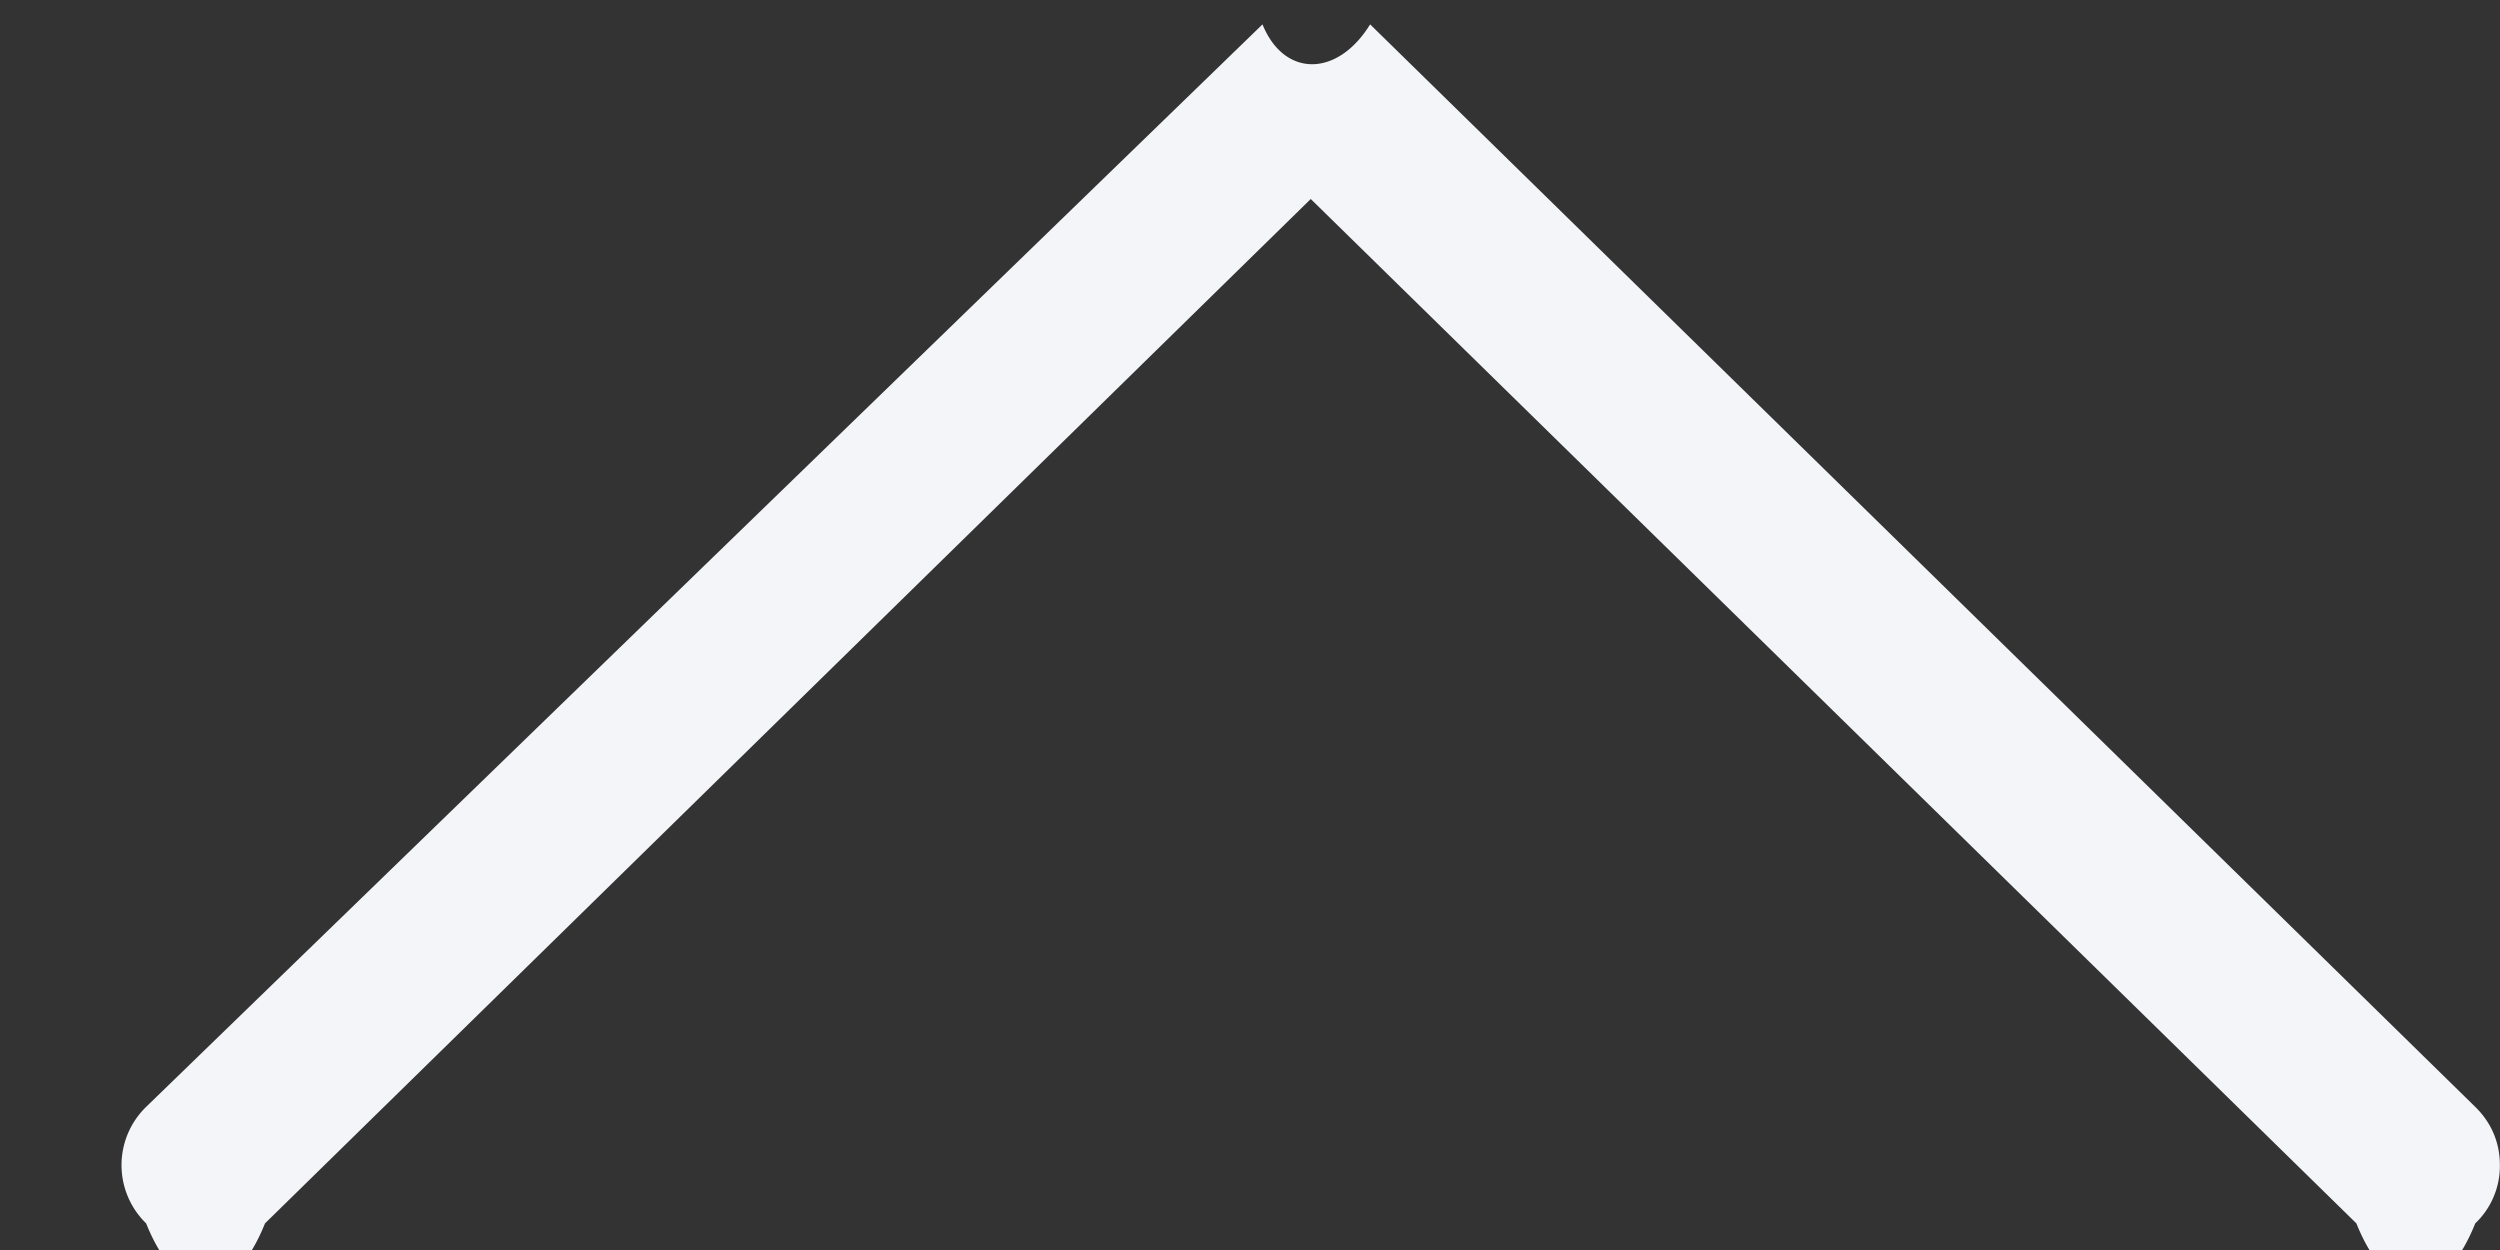 <svg xmlns="http://www.w3.org/2000/svg" width="20" height="10">
    <rect width="100%" height="100%" fill="#333333" stroke="none"/>
    <path fill-rule="evenodd" fill="#F4F5F8" d="M19.802 8.855c.132.129.197.29.197.466a.633.633 0 0 1-.197.466c-.262.653-.689.653-.951 0l-8.365-8.195L2.12 9.787c-.262.653-.689.653-.951 0a.65.65 0 0 1 0-.932L10.1.195c.172.425.599.425.861 0l8.841 8.66z"/>
</svg>
